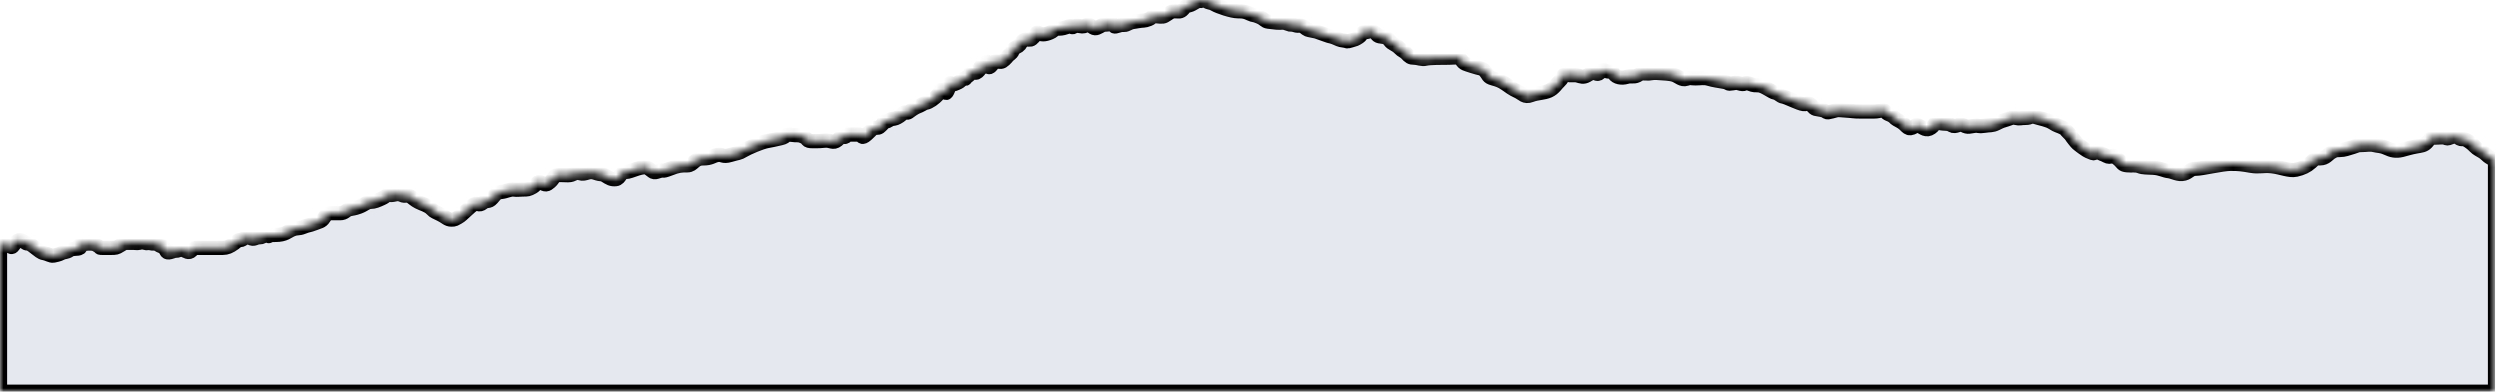 <svg width="351" height="55" viewBox="0 0 351 55" fill="none" xmlns="http://www.w3.org/2000/svg">
<g clip-path="url(#clip0)">
<mask id="path-1-inside-1" fill="white">
<path d="M0 34.43C0 34.43 0.61 34.43 1.07 34.43C1.53 34.43 1.53 34.99 1.91 34.43C2.29 33.88 2.52 33.6 2.98 33.74C3.44 33.88 3.51 34.19 3.9 34.19C4.29 34.19 4.81 34.71 5.12 34.92C5.43 35.13 5.73 35.47 6.19 35.54C6.65 35.61 7.18 35.96 7.49 35.89C7.79 35.82 8.25 35.75 8.63 35.54C9.01 35.33 9.32 35.45 9.77 35.13C10.23 34.8 10.91 35.03 11.22 34.8C11.52 34.57 10.53 34.36 11.91 34.23C13.28 34.09 13.43 34.34 13.82 34.57C14.2 34.8 13.82 34.8 14.51 34.8C15.2 34.8 14.89 34.8 15.58 34.8C16.27 34.8 16.34 34.78 16.8 34.5C17.26 34.23 17.41 34.09 17.79 34.09C18.17 34.09 18.32 34.09 18.71 34.09C19.1 34.09 19.17 34.16 19.55 34.09C19.93 34.02 19.93 33.95 20.31 34.09C20.69 34.23 20.69 34.02 21.23 34.16C21.76 34.3 21.53 33.93 22.22 34.36C22.91 34.8 22.68 34.34 23.06 34.8C23.44 35.26 23.29 35.54 23.89 35.4C24.5 35.26 24.2 35.2 24.73 35.2C25.27 35.2 25.11 34.85 25.65 35.06C26.18 35.26 26.49 35.59 26.87 35.2C27.25 34.8 27.32 34.8 27.7 34.8C28.09 34.8 28.24 34.8 28.85 34.8C29.46 34.8 29.46 34.8 29.99 34.8C30.52 34.8 30.75 34.8 31.29 34.8C31.82 34.8 32.28 34.61 32.89 34.16C33.5 33.71 33.34 33.71 33.73 33.71C34.11 33.71 34.49 33.08 35.1 33.39C35.71 33.71 35.78 33.31 36.47 33.31C37.15 33.31 36.85 32.79 37.46 33.05C38.07 33.31 37.31 32.98 38.68 32.98C40.05 32.98 40.36 32.49 41.04 32.22C41.73 31.94 41.88 32.15 42.57 31.87C43.25 31.59 43.4 31.66 44.09 31.39C44.78 31.11 45.16 31.11 45.46 30.62C45.77 30.14 46 29.93 46.45 29.93C46.91 29.93 47.06 29.93 47.75 29.93C48.43 29.93 48.51 29.52 49.04 29.38C49.58 29.24 49.65 29.31 50.42 29.03C51.18 28.75 51.48 28.34 52.02 28.34C52.55 28.34 53.01 28.13 53.62 27.85C54.23 27.58 54.23 27.3 54.76 27.37C55.29 27.44 55.75 27.07 56.36 27.36C56.97 27.65 57.2 27.23 57.73 27.65C58.26 28.06 58.49 28.27 59.18 28.55C59.87 28.82 60.32 29.03 60.63 29.38C60.93 29.72 61.24 29.79 61.92 30.14C62.61 30.49 62.84 30.83 63.37 30.83C63.9 30.83 63.83 30.76 64.36 30.49C64.9 30.21 65.96 28.96 66.57 28.68C67.18 28.41 67.18 28.96 67.79 28.48C68.4 27.99 68.55 28.46 69.09 27.85C69.62 27.25 69.7 27.02 70.38 26.95C71.07 26.88 71.6 26.54 72.14 26.61C72.67 26.68 72.82 26.6 73.43 26.6C74.04 26.6 74.19 26.61 74.8 26.26C75.41 25.91 75.41 25.29 76.02 25.64C76.63 25.98 76.71 25.99 77.24 25.54C77.77 25.08 77.7 24.67 78.23 24.6C78.77 24.53 78.92 24.6 79.76 24.6C80.59 24.6 80.67 24.08 81.43 24.32C82.2 24.57 82.58 23.91 83.57 24.26C84.56 24.6 84.48 24.32 85.01 24.67C85.55 25.01 85.85 25.22 86.46 25.15C87.07 25.08 87.07 24.15 87.83 24.15C88.6 24.15 90.27 23.1 91.04 23.63C91.8 24.15 91.65 24.32 92.48 24.04C93.32 23.77 92.79 24.18 94.01 23.7C95.23 23.21 95.68 23.21 96.52 23.21C97.36 23.21 97.44 22.24 98.66 22.24C99.88 22.24 99.95 21.9 100.71 21.76C101.48 21.62 101.4 22.1 102.54 21.76C103.69 21.41 103.69 21.55 104.37 21.14C105.06 20.72 106.89 19.96 107.65 19.82C108.41 19.68 108.72 19.61 109.63 19.4C110.55 19.2 110.16 18.78 111.08 18.92C111.99 19.06 112.07 18.85 112.83 19.2C113.59 19.54 113.06 19.82 114.13 19.82C115.19 19.82 114.89 19.82 115.8 19.75C116.72 19.68 116.95 20.17 117.56 19.68C118.17 19.2 118.01 19.06 118.47 19.2C118.93 19.33 118.55 18.89 119.31 18.89C120.07 18.89 120.07 18.89 120.61 18.89C121.14 18.89 120.83 19.63 121.67 18.89C122.51 18.16 122.43 17.95 122.97 17.95C123.5 17.95 123.5 17.81 123.88 17.46C124.26 17.12 123.88 17.05 124.34 17.05C124.8 17.05 124.8 16.77 125.25 16.7C125.71 16.63 125.79 16.63 126.32 16.29C126.85 15.94 126.78 15.73 127.16 15.8C127.54 15.87 127.54 15.73 128.07 15.38C128.61 15.03 128.68 15.03 129.14 14.83C129.6 14.62 129.67 14.48 130.06 14.41C130.44 14.34 131.2 13.86 131.73 13.23C132.27 12.61 131.81 12.54 132.34 12.68C132.88 12.82 132.72 13.46 133.1 12.62C133.48 11.78 133.18 11.57 133.56 11.71C133.94 11.85 133.56 11.98 134.32 11.67C135.09 11.36 134.93 11.09 135.31 11.09C135.7 11.09 135.39 11.02 135.92 10.67C136.46 10.32 136 10.05 136.53 10.05C137.07 10.05 136.84 10.4 137.3 10.05C137.75 9.7 137.45 9.22 137.83 9.36C138.21 9.5 138.13 9.33 138.36 9.33C138.59 9.33 138.44 8.27 138.67 8.8C138.9 9.33 138.74 9.63 139.12 9.28C139.51 8.93 139.2 8.65 139.89 8.65C140.57 8.65 140.57 8.8 141.03 8.38C141.49 7.96 141.33 7.96 141.87 7.55C142.4 7.13 141.94 7 142.63 6.65C143.32 6.3 143.09 6.3 143.39 5.96C143.7 5.61 143.77 5.54 144.23 5.54C144.69 5.54 144.69 5.68 145.15 5.19C145.6 4.7 145.45 4.43 145.83 4.64C146.21 4.85 146.59 4.92 147.43 4.57C148.27 4.22 147.66 4.02 148.65 4.02C149.64 4.02 150.25 3.47 150.48 3.74C150.71 4.02 150.71 3.45 151.62 3.66C152.54 3.88 152.61 3.14 153.15 3.61C153.68 4.08 153.83 4.03 154.37 3.74C154.9 3.45 154.82 3.45 155.28 3.45C155.74 3.45 156.2 3.23 156.35 3.45C156.5 3.67 156.27 3.85 157.03 3.6C157.8 3.35 157.72 3.66 158.33 3.35C158.94 3.04 159.02 3.11 159.78 2.97C160.54 2.83 160.62 2.97 161.3 2.69C161.99 2.41 161.45 2.21 162.37 2.28C163.28 2.35 163.28 2.42 163.89 2C164.5 1.58 164.58 1.58 165.04 1.58C165.49 1.58 165.72 1.72 166.1 1.3C166.48 0.88 166.33 0.88 166.94 0.75C167.55 0.61 168.01 0.06 168.47 0.13C168.92 0.2 168.77 -0.23 169.3 0.12C169.84 0.47 169.91 0.26 170.52 0.61C171.13 0.96 172.96 1.58 173.8 1.58C174.64 1.58 174.87 1.65 175.48 1.93C176.09 2.21 175.93 2 176.77 2.35C177.61 2.7 177.53 2.97 178.07 3.04C178.6 3.11 178.68 3.11 179.29 3.18C179.9 3.25 180.05 3.04 180.74 3.32C181.42 3.6 181.19 3.32 181.8 3.53C182.41 3.74 182.56 3.39 183.1 3.81C183.63 4.23 183.56 4.16 184.17 4.29C184.77 4.43 184.7 4.36 185.23 4.57C185.77 4.78 185.69 4.71 186.22 4.92C186.76 5.13 186.83 5.06 187.37 5.27C187.9 5.48 188.05 5.62 188.66 5.69C189.27 5.76 188.97 5.9 189.65 5.69C190.34 5.48 190.26 5.55 190.8 5.2C191.33 4.85 191.02 4.51 191.63 4.51C192.24 4.51 192.4 4.16 192.93 4.51C193.46 4.86 193.23 5.06 193.92 5.13C194.61 5.2 194.83 5.34 195.14 5.75C195.44 6.17 195.98 6.24 196.44 6.72C196.89 7.2 197.12 7.14 197.5 7.55C197.88 7.97 198.04 8.1 198.57 8.1C199.1 8.1 199.64 8.38 200.17 8.24C200.7 8.1 202.61 8.1 203.45 8.1C204.28 8.1 204.82 7.89 205.2 8.45C205.58 9 205.73 8.94 206.72 9.28C207.71 9.63 208.1 9.49 208.55 10.04C209.01 10.59 208.86 10.8 209.62 11.01C210.38 11.22 210.76 11.36 211.37 11.77C211.98 12.19 212.29 12.46 213.05 12.81C213.81 13.16 214.04 13.71 214.95 13.36C215.87 13.01 216.71 13.08 217.47 12.74C218.23 12.39 218.46 11.84 218.99 11.36C219.53 10.87 219.37 10.25 219.98 10.46C220.59 10.67 220.97 10.46 221.51 10.6C222.04 10.74 222.27 10.88 222.8 10.6C223.34 10.32 223.49 10.05 224.1 10.32C224.71 10.6 224.71 9.63 225.32 9.9C225.93 10.18 226.31 9.9 226.61 10.38C226.92 10.87 227.68 11 228.37 10.8C229.05 10.59 229.28 10.87 229.89 10.59C230.5 10.31 230.12 10.24 230.96 10.31C231.8 10.38 231.87 10.17 232.71 10.24C233.55 10.31 234.46 10.31 235.07 10.52C235.68 10.73 236.14 11.28 236.75 11.07C237.36 10.86 237.36 11 238.05 11C238.73 11 239.27 10.86 239.95 11.07C240.64 11.28 241.32 11.35 242.09 11.49C242.85 11.63 242.47 11.84 243.23 11.7C243.99 11.56 243.84 11.63 244.45 11.77C245.06 11.91 244.9 11.49 245.67 11.77C246.43 12.05 246.2 11.91 246.96 11.98C247.72 12.05 248.79 12.95 249.25 13.02C249.71 13.09 249.94 13.51 250.39 13.57C250.85 13.64 252.6 14.54 253.21 14.61C253.82 14.68 253.82 14.19 254.36 14.82C254.89 15.44 254.89 15.24 255.8 15.44C256.72 15.65 256.18 15.93 257.18 15.65C258.17 15.37 257.94 15.44 259.08 15.51C260.22 15.58 260.22 15.65 261.14 15.65C262.05 15.65 262.2 15.65 263.12 15.65C264.03 15.65 264.49 15.23 264.72 15.65C264.95 16.07 265.33 16 265.79 16.35C266.24 16.69 265.86 16.55 266.78 17.04C267.69 17.52 267.77 18.22 268.45 17.94C269.14 17.66 268.84 17.38 269.44 17.66C270.05 17.94 270.44 18.42 271.12 17.94C271.81 17.45 271.5 17.04 272.26 17.25C273.03 17.45 273.48 17.25 274.02 17.59C274.55 17.94 275.08 17.25 275.69 17.59C276.3 17.94 276.61 17.73 277.22 17.66C277.83 17.59 277.75 17.8 278.59 17.66C279.43 17.52 279.66 17.66 280.34 17.32C281.03 16.97 281.11 16.97 281.79 16.76C282.48 16.55 282.4 16.42 283.01 16.55C283.62 16.69 283.62 16.55 284.38 16.55C285.14 16.55 285.14 16.21 285.75 16.42C286.36 16.62 287.58 16.83 288.19 17.25C288.8 17.66 289.11 17.66 289.64 17.94C290.17 18.22 289.95 18.22 290.4 18.63C290.86 19.05 290.78 19.12 291.24 19.67C291.7 20.22 291.55 20.09 292.38 20.71C293.22 21.33 293.3 21.26 293.76 21.47C294.21 21.68 294.29 20.99 294.67 21.33C295.05 21.68 295.13 21.54 295.74 21.89C296.35 22.23 296.58 21.68 296.88 21.96C297.19 22.23 297.11 22.09 297.57 22.51C298.02 22.93 297.95 23.13 298.63 23.2C299.32 23.27 299.85 23.13 300.39 23.34C300.92 23.55 301.38 23.48 302.37 23.55C303.36 23.62 303.89 23.97 304.5 24.03C305.11 24.1 305.87 24.59 306.64 24.38C307.4 24.17 307.47 23.69 308.31 23.69C309.15 23.69 311.97 23 313.19 23C314.41 23 314.79 23.06 316.01 23.27C317.23 23.48 317.69 23.2 318.98 23.34C320.28 23.48 321.42 24.03 322.34 23.83C323.25 23.62 323.86 23.34 324.47 22.79C325.08 22.23 325 22.23 325.76 22.23C326.53 22.23 326.83 21.68 327.29 21.4C327.75 21.13 327.9 21.06 328.51 21.06C329.12 21.06 329.65 20.85 330.34 20.64C331.02 20.43 330.95 20.36 331.56 20.36C332.17 20.36 332.78 20.22 333.31 20.36C333.84 20.5 334.3 20.43 335.06 20.78C335.82 21.13 336.36 21.26 337.2 21.06C338.03 20.85 338.42 20.71 339.18 20.57C339.94 20.43 340.32 20.43 340.7 20.02C341.08 19.6 341.16 19.32 341.85 19.32C342.53 19.32 343.06 19.19 343.45 19.39C343.83 19.6 344.44 18.84 345.12 19.32C345.81 19.81 345.66 19.19 346.65 19.88C347.64 20.57 347.26 20.57 348.25 21.13C349.24 21.68 348.93 21.75 349.77 22.23C350.61 22.72 350.3 23 350.3 23V29.64V41V55H0V34.43Z"/>
</mask>
<path d="M0 34.43C0 34.43 0.61 34.43 1.07 34.43C1.53 34.43 1.53 34.99 1.91 34.43C2.29 33.88 2.52 33.6 2.98 33.74C3.44 33.88 3.51 34.19 3.9 34.19C4.29 34.19 4.81 34.71 5.12 34.92C5.43 35.13 5.73 35.47 6.19 35.54C6.65 35.61 7.18 35.96 7.49 35.89C7.79 35.82 8.25 35.75 8.63 35.54C9.01 35.33 9.32 35.45 9.77 35.13C10.23 34.8 10.91 35.03 11.22 34.8C11.52 34.57 10.53 34.36 11.91 34.23C13.28 34.09 13.43 34.34 13.82 34.57C14.2 34.8 13.82 34.8 14.51 34.8C15.2 34.8 14.89 34.8 15.58 34.8C16.27 34.8 16.34 34.78 16.8 34.5C17.26 34.23 17.41 34.09 17.79 34.09C18.17 34.09 18.32 34.09 18.71 34.09C19.1 34.09 19.17 34.16 19.55 34.09C19.93 34.02 19.93 33.95 20.31 34.09C20.69 34.23 20.69 34.02 21.23 34.16C21.76 34.3 21.53 33.93 22.22 34.36C22.91 34.8 22.68 34.34 23.06 34.8C23.44 35.26 23.29 35.54 23.89 35.4C24.5 35.26 24.2 35.2 24.73 35.2C25.27 35.2 25.11 34.85 25.65 35.06C26.18 35.26 26.49 35.59 26.87 35.2C27.25 34.8 27.32 34.8 27.7 34.8C28.09 34.8 28.24 34.8 28.85 34.8C29.46 34.8 29.46 34.8 29.99 34.8C30.52 34.8 30.75 34.8 31.29 34.8C31.82 34.8 32.28 34.61 32.89 34.16C33.5 33.71 33.34 33.71 33.73 33.71C34.11 33.71 34.49 33.08 35.1 33.39C35.71 33.71 35.78 33.31 36.47 33.31C37.15 33.31 36.85 32.79 37.46 33.05C38.07 33.31 37.31 32.98 38.68 32.98C40.05 32.98 40.36 32.49 41.04 32.22C41.73 31.94 41.88 32.15 42.57 31.87C43.25 31.59 43.4 31.66 44.09 31.39C44.78 31.11 45.16 31.11 45.46 30.62C45.77 30.14 46 29.93 46.45 29.93C46.91 29.93 47.06 29.93 47.75 29.93C48.43 29.93 48.51 29.52 49.04 29.38C49.58 29.24 49.65 29.31 50.42 29.03C51.18 28.75 51.48 28.34 52.02 28.34C52.55 28.34 53.01 28.13 53.62 27.85C54.23 27.58 54.23 27.3 54.76 27.37C55.29 27.44 55.75 27.07 56.36 27.36C56.97 27.65 57.2 27.23 57.73 27.65C58.26 28.06 58.49 28.27 59.18 28.55C59.87 28.82 60.32 29.03 60.63 29.38C60.93 29.72 61.24 29.79 61.92 30.14C62.61 30.49 62.84 30.83 63.37 30.83C63.9 30.83 63.83 30.76 64.36 30.49C64.9 30.21 65.96 28.96 66.57 28.68C67.18 28.41 67.18 28.96 67.79 28.48C68.4 27.99 68.55 28.46 69.09 27.85C69.62 27.25 69.7 27.02 70.38 26.95C71.07 26.88 71.6 26.54 72.14 26.61C72.67 26.68 72.82 26.6 73.43 26.6C74.04 26.6 74.19 26.61 74.8 26.26C75.41 25.91 75.41 25.29 76.02 25.64C76.63 25.98 76.71 25.99 77.24 25.54C77.77 25.08 77.7 24.67 78.23 24.6C78.77 24.53 78.92 24.6 79.76 24.6C80.59 24.6 80.67 24.08 81.43 24.32C82.2 24.57 82.58 23.91 83.57 24.26C84.56 24.6 84.48 24.32 85.01 24.67C85.55 25.01 85.85 25.22 86.46 25.15C87.07 25.08 87.07 24.15 87.83 24.15C88.6 24.15 90.27 23.1 91.04 23.63C91.8 24.15 91.65 24.32 92.48 24.04C93.32 23.77 92.79 24.18 94.01 23.7C95.23 23.21 95.68 23.21 96.52 23.21C97.36 23.21 97.44 22.24 98.66 22.24C99.88 22.24 99.95 21.9 100.71 21.76C101.48 21.62 101.4 22.1 102.54 21.76C103.69 21.41 103.69 21.55 104.37 21.14C105.06 20.72 106.89 19.96 107.65 19.82C108.41 19.68 108.72 19.61 109.63 19.4C110.55 19.2 110.16 18.78 111.08 18.92C111.99 19.06 112.07 18.85 112.83 19.2C113.59 19.54 113.06 19.82 114.13 19.82C115.19 19.82 114.89 19.82 115.8 19.75C116.72 19.68 116.95 20.17 117.56 19.68C118.17 19.2 118.01 19.06 118.47 19.2C118.93 19.33 118.55 18.89 119.31 18.89C120.07 18.89 120.07 18.89 120.61 18.89C121.14 18.89 120.83 19.63 121.67 18.89C122.51 18.16 122.43 17.95 122.97 17.95C123.5 17.95 123.5 17.81 123.88 17.46C124.26 17.12 123.88 17.05 124.34 17.05C124.8 17.05 124.8 16.77 125.25 16.7C125.71 16.63 125.79 16.63 126.32 16.29C126.85 15.94 126.78 15.73 127.16 15.8C127.54 15.87 127.54 15.73 128.07 15.38C128.61 15.03 128.68 15.03 129.14 14.83C129.6 14.62 129.67 14.48 130.06 14.41C130.44 14.34 131.2 13.86 131.73 13.23C132.27 12.61 131.81 12.54 132.34 12.68C132.88 12.82 132.72 13.46 133.1 12.62C133.48 11.78 133.18 11.57 133.56 11.71C133.94 11.85 133.56 11.98 134.32 11.67C135.09 11.36 134.93 11.09 135.31 11.09C135.7 11.09 135.39 11.02 135.92 10.67C136.46 10.32 136 10.05 136.53 10.05C137.07 10.05 136.84 10.4 137.3 10.05C137.75 9.7 137.45 9.22 137.83 9.36C138.21 9.5 138.13 9.33 138.36 9.33C138.59 9.33 138.44 8.27 138.67 8.8C138.9 9.33 138.74 9.63 139.12 9.28C139.51 8.93 139.2 8.65 139.89 8.65C140.57 8.65 140.57 8.8 141.03 8.38C141.49 7.96 141.33 7.96 141.87 7.55C142.4 7.13 141.94 7 142.63 6.65C143.32 6.3 143.09 6.3 143.39 5.96C143.7 5.61 143.77 5.54 144.23 5.54C144.69 5.54 144.69 5.68 145.15 5.19C145.6 4.7 145.45 4.43 145.83 4.64C146.21 4.85 146.59 4.92 147.43 4.57C148.27 4.22 147.66 4.02 148.65 4.02C149.64 4.02 150.25 3.47 150.48 3.74C150.71 4.02 150.71 3.45 151.62 3.66C152.54 3.88 152.61 3.14 153.15 3.61C153.68 4.08 153.83 4.03 154.37 3.74C154.9 3.45 154.82 3.45 155.28 3.45C155.74 3.45 156.2 3.23 156.35 3.45C156.5 3.67 156.27 3.85 157.03 3.6C157.8 3.35 157.72 3.66 158.33 3.35C158.94 3.04 159.02 3.11 159.78 2.97C160.54 2.83 160.62 2.97 161.3 2.69C161.99 2.41 161.45 2.21 162.37 2.28C163.28 2.35 163.28 2.42 163.89 2C164.5 1.58 164.58 1.58 165.04 1.58C165.49 1.58 165.72 1.72 166.1 1.3C166.48 0.88 166.33 0.88 166.94 0.75C167.55 0.61 168.01 0.06 168.47 0.13C168.92 0.2 168.77 -0.23 169.3 0.12C169.84 0.47 169.91 0.26 170.52 0.61C171.13 0.96 172.96 1.58 173.8 1.58C174.64 1.58 174.87 1.65 175.48 1.93C176.09 2.21 175.93 2 176.77 2.35C177.61 2.7 177.53 2.97 178.07 3.04C178.6 3.11 178.68 3.11 179.29 3.18C179.9 3.25 180.05 3.04 180.74 3.32C181.42 3.6 181.19 3.32 181.8 3.53C182.41 3.74 182.56 3.39 183.1 3.81C183.63 4.23 183.56 4.16 184.17 4.29C184.77 4.43 184.7 4.36 185.23 4.57C185.77 4.78 185.69 4.71 186.22 4.92C186.76 5.13 186.83 5.06 187.37 5.27C187.9 5.48 188.05 5.62 188.66 5.69C189.27 5.76 188.97 5.9 189.65 5.69C190.34 5.48 190.26 5.55 190.8 5.2C191.33 4.85 191.02 4.51 191.63 4.51C192.24 4.51 192.4 4.16 192.93 4.51C193.46 4.86 193.23 5.06 193.92 5.13C194.61 5.2 194.83 5.34 195.14 5.75C195.44 6.17 195.98 6.24 196.44 6.72C196.89 7.2 197.12 7.14 197.5 7.55C197.88 7.97 198.04 8.1 198.57 8.1C199.1 8.1 199.64 8.38 200.17 8.24C200.7 8.1 202.61 8.1 203.45 8.1C204.28 8.1 204.82 7.89 205.2 8.45C205.58 9 205.73 8.94 206.72 9.28C207.71 9.63 208.1 9.49 208.55 10.04C209.01 10.59 208.86 10.8 209.62 11.01C210.38 11.22 210.76 11.36 211.37 11.77C211.98 12.19 212.29 12.46 213.05 12.81C213.81 13.16 214.04 13.71 214.95 13.36C215.87 13.01 216.71 13.08 217.47 12.74C218.23 12.39 218.46 11.84 218.99 11.36C219.53 10.87 219.37 10.25 219.98 10.46C220.59 10.67 220.97 10.46 221.51 10.6C222.04 10.74 222.27 10.88 222.8 10.6C223.34 10.32 223.49 10.05 224.1 10.32C224.71 10.6 224.71 9.63 225.32 9.9C225.93 10.18 226.31 9.9 226.61 10.38C226.92 10.87 227.68 11 228.37 10.8C229.05 10.59 229.28 10.87 229.89 10.59C230.5 10.31 230.12 10.24 230.96 10.31C231.8 10.38 231.87 10.17 232.71 10.24C233.55 10.31 234.46 10.31 235.07 10.52C235.68 10.73 236.14 11.28 236.75 11.07C237.36 10.86 237.36 11 238.05 11C238.73 11 239.27 10.86 239.95 11.07C240.64 11.28 241.32 11.35 242.09 11.49C242.85 11.63 242.47 11.84 243.23 11.7C243.99 11.56 243.84 11.63 244.45 11.77C245.06 11.91 244.9 11.49 245.67 11.77C246.43 12.05 246.2 11.91 246.96 11.98C247.72 12.05 248.79 12.95 249.25 13.02C249.71 13.09 249.94 13.51 250.39 13.57C250.85 13.64 252.6 14.54 253.21 14.61C253.82 14.68 253.82 14.19 254.36 14.82C254.89 15.44 254.89 15.24 255.8 15.44C256.72 15.65 256.18 15.93 257.18 15.65C258.17 15.37 257.94 15.44 259.08 15.51C260.22 15.58 260.22 15.65 261.14 15.65C262.05 15.65 262.2 15.65 263.12 15.65C264.03 15.65 264.49 15.23 264.72 15.65C264.95 16.07 265.33 16 265.79 16.35C266.24 16.69 265.86 16.55 266.78 17.04C267.69 17.52 267.77 18.22 268.45 17.94C269.14 17.66 268.84 17.38 269.44 17.66C270.05 17.94 270.44 18.42 271.12 17.94C271.81 17.45 271.5 17.04 272.26 17.25C273.03 17.45 273.48 17.25 274.02 17.59C274.55 17.94 275.08 17.25 275.69 17.59C276.3 17.94 276.61 17.73 277.22 17.66C277.83 17.59 277.75 17.8 278.59 17.66C279.43 17.52 279.66 17.66 280.34 17.32C281.03 16.97 281.11 16.97 281.79 16.76C282.48 16.55 282.4 16.42 283.01 16.55C283.62 16.69 283.62 16.55 284.38 16.55C285.14 16.55 285.14 16.21 285.75 16.42C286.36 16.62 287.58 16.83 288.19 17.25C288.8 17.66 289.11 17.66 289.64 17.94C290.17 18.22 289.95 18.22 290.4 18.63C290.86 19.05 290.78 19.12 291.24 19.67C291.7 20.22 291.55 20.09 292.38 20.71C293.22 21.33 293.3 21.26 293.76 21.47C294.21 21.68 294.29 20.99 294.67 21.33C295.05 21.68 295.13 21.54 295.74 21.89C296.35 22.23 296.58 21.68 296.88 21.96C297.19 22.23 297.11 22.09 297.57 22.51C298.02 22.93 297.95 23.13 298.63 23.2C299.32 23.27 299.85 23.13 300.39 23.34C300.92 23.55 301.38 23.48 302.37 23.55C303.36 23.62 303.89 23.97 304.5 24.03C305.11 24.1 305.87 24.59 306.64 24.38C307.4 24.17 307.47 23.69 308.31 23.69C309.15 23.69 311.97 23 313.19 23C314.41 23 314.79 23.06 316.01 23.27C317.23 23.48 317.69 23.2 318.98 23.34C320.28 23.48 321.42 24.03 322.34 23.83C323.25 23.62 323.86 23.34 324.47 22.79C325.08 22.23 325 22.23 325.76 22.23C326.53 22.23 326.83 21.68 327.29 21.4C327.75 21.13 327.9 21.06 328.51 21.06C329.12 21.06 329.65 20.85 330.34 20.64C331.02 20.43 330.95 20.36 331.56 20.36C332.17 20.36 332.78 20.22 333.31 20.36C333.84 20.5 334.3 20.43 335.06 20.78C335.82 21.13 336.36 21.26 337.2 21.06C338.03 20.85 338.42 20.71 339.18 20.57C339.94 20.43 340.32 20.43 340.7 20.02C341.08 19.6 341.16 19.32 341.85 19.32C342.53 19.32 343.06 19.19 343.45 19.39C343.83 19.6 344.44 18.84 345.12 19.32C345.81 19.81 345.66 19.19 346.65 19.88C347.64 20.57 347.26 20.57 348.25 21.13C349.24 21.68 348.93 21.75 349.77 22.23C350.61 22.72 350.3 23 350.3 23V29.64V41V55H0V34.43Z" fill="#E6E8F0" stroke="black" stroke-width="2" mask="url(#path-1-inside-1)"/>
</g>
<defs>
<clipPath id="clip0">
<rect width="350.32" height="55" fill="white"/>
</clipPath>
</defs>
</svg>
